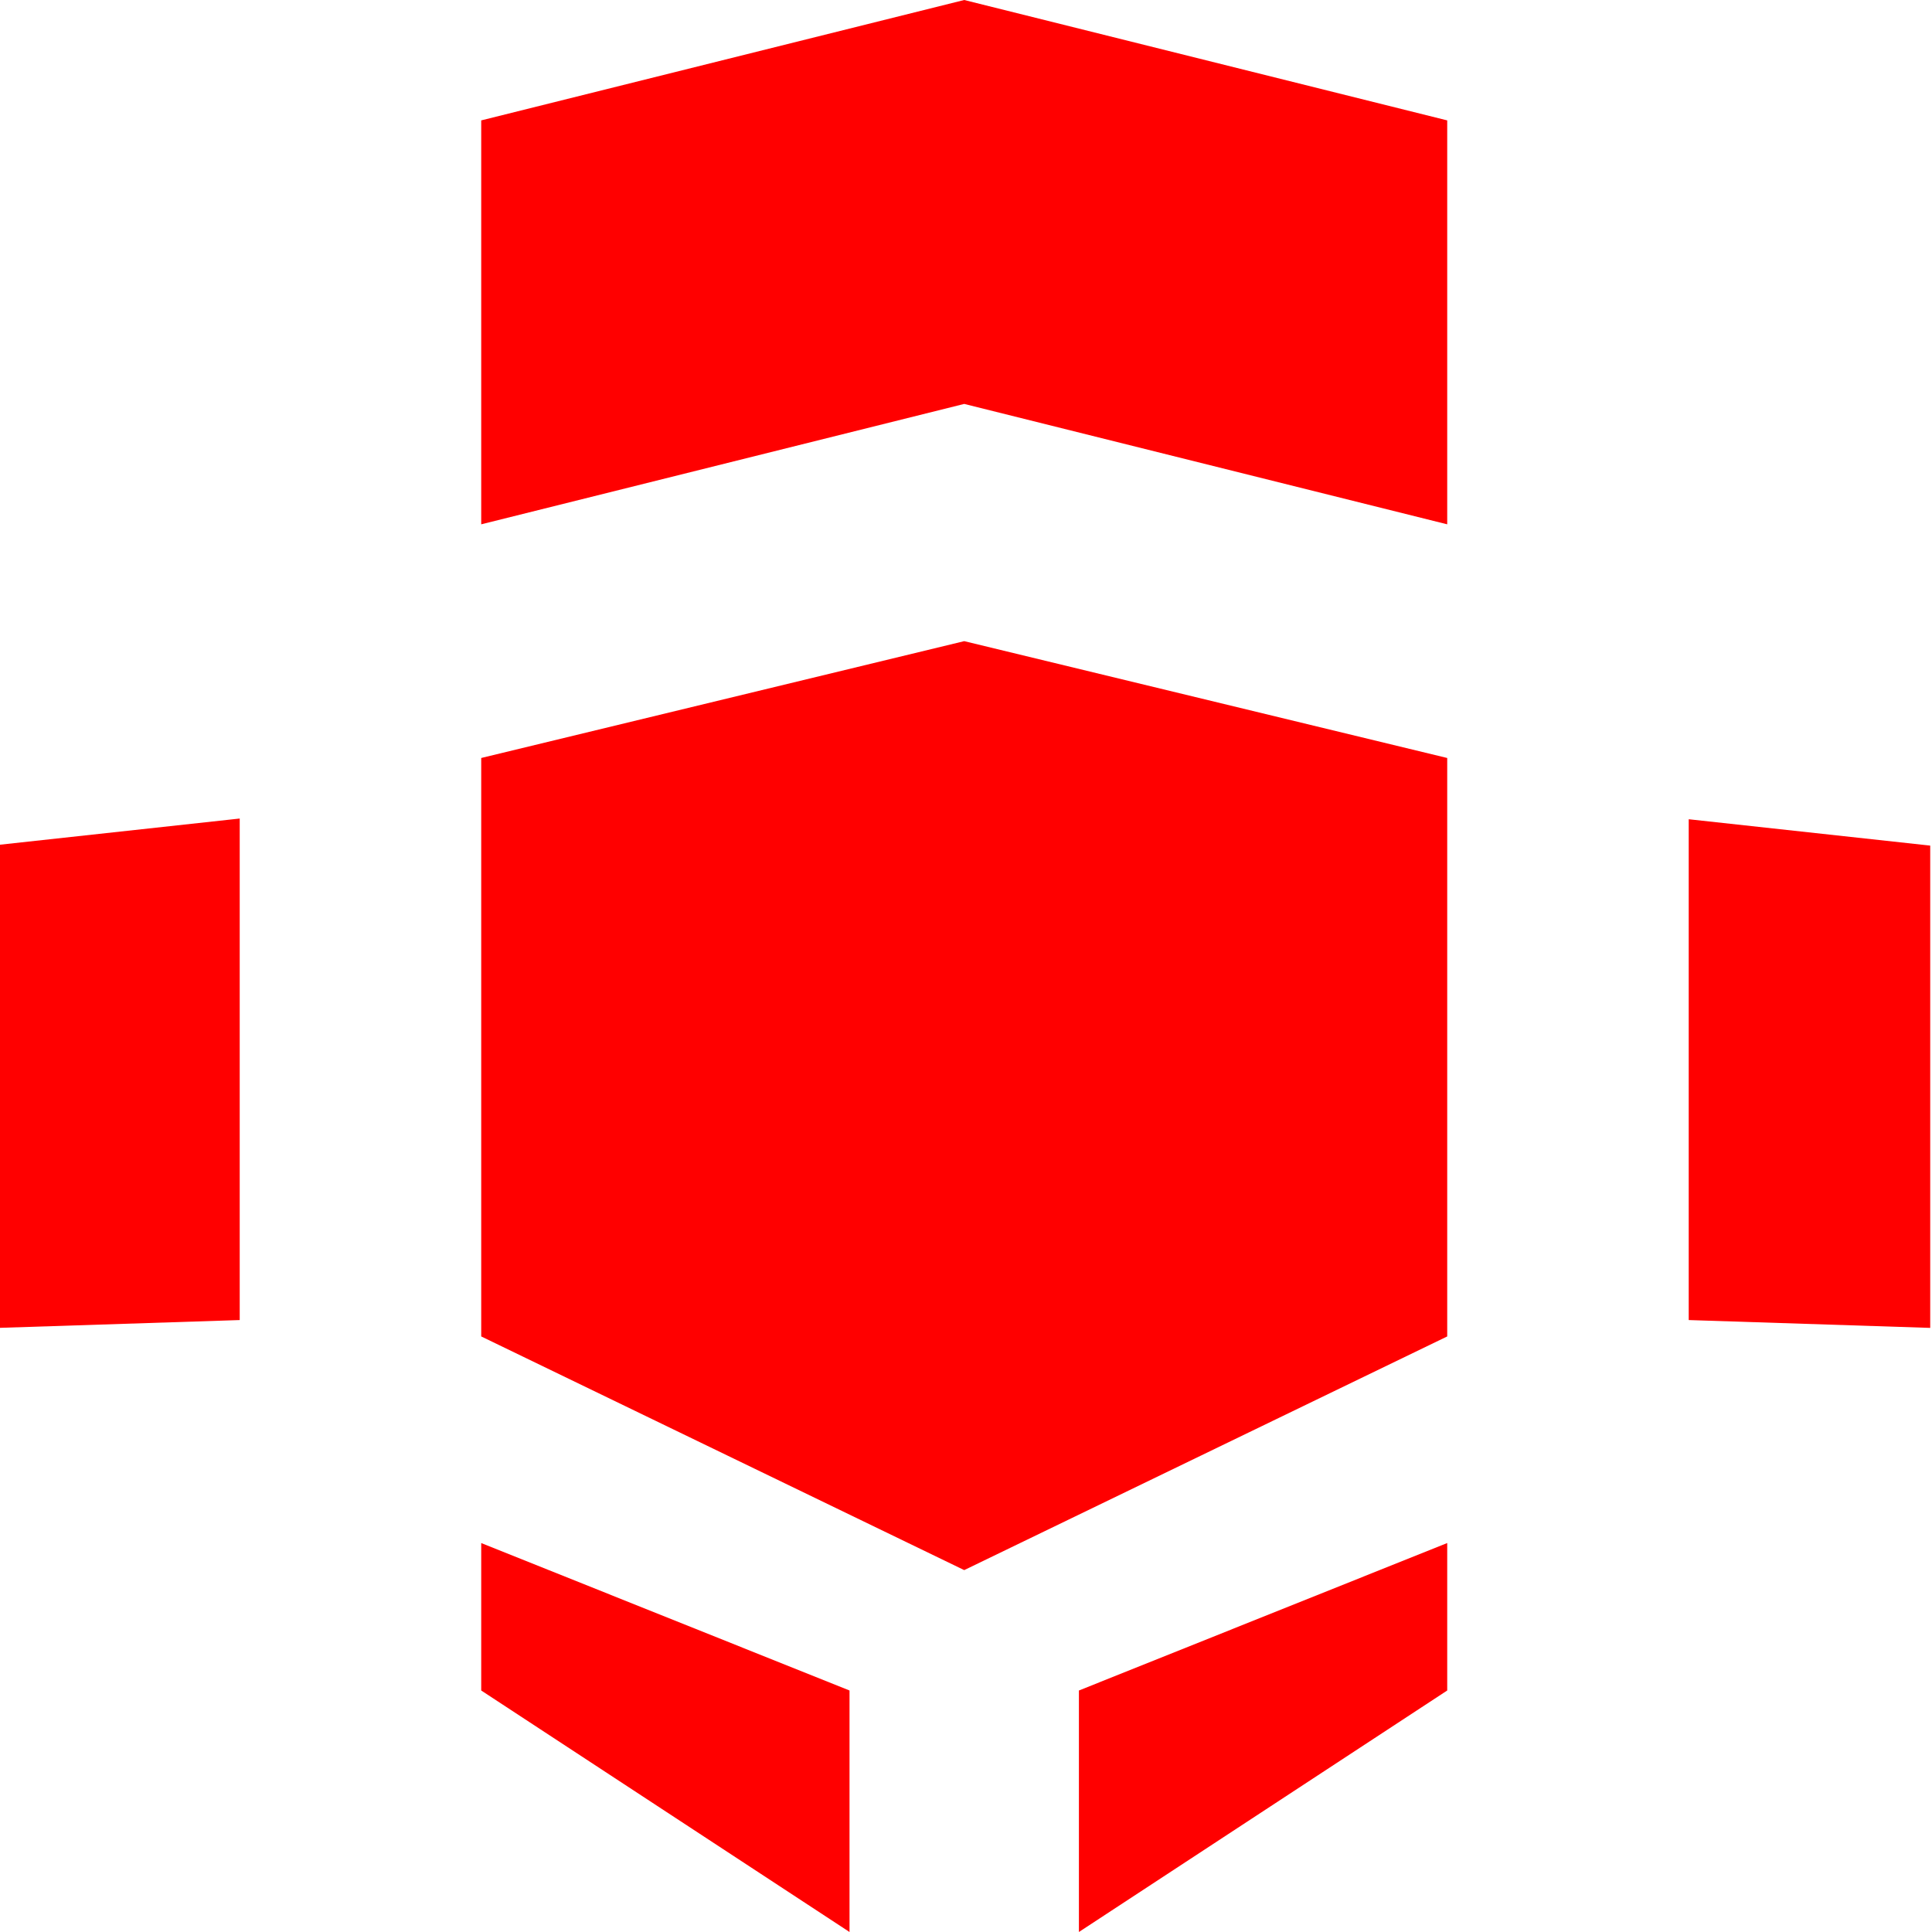 <?xml version="1.0" encoding="UTF-8" standalone="no"?>
<svg
   width="128"
   height="128"
   viewBox="16.021 8.517 2.711 2.712"
   version="1.1"
   id="svg1"
   xmlns="http://www.w3.org/2000/svg"
   xmlns:svg="http://www.w3.org/2000/svg">
  <defs
     id="defs1" />
  <path
     fill="#bfff00"
     d="m 17.374,8.517 -0.678,0.169 V 9.253 l 0.678,-0.169 0.678,0.169 V 8.686 Z m -1.356,1.864 0.339,-0.011 V 9.666 l -0.339,0.037 z m 0.678,0.509 0.517,0.339 V 10.89 L 16.696,10.683 Z M 17.374,9.417 16.696,9.581 v 0.812 l 0.678,0.328 0.678,-0.328 V 9.581 Z m 1.017,0.953 0.339,0.011 V 9.704 l -0.339,-0.037 z m -0.856,0.52 0.517,-0.207 v 0.207 l -0.517,0.339 z"
     id="path1"
     style="fill:#ff0000;stroke-width:0.06" />
</svg>
